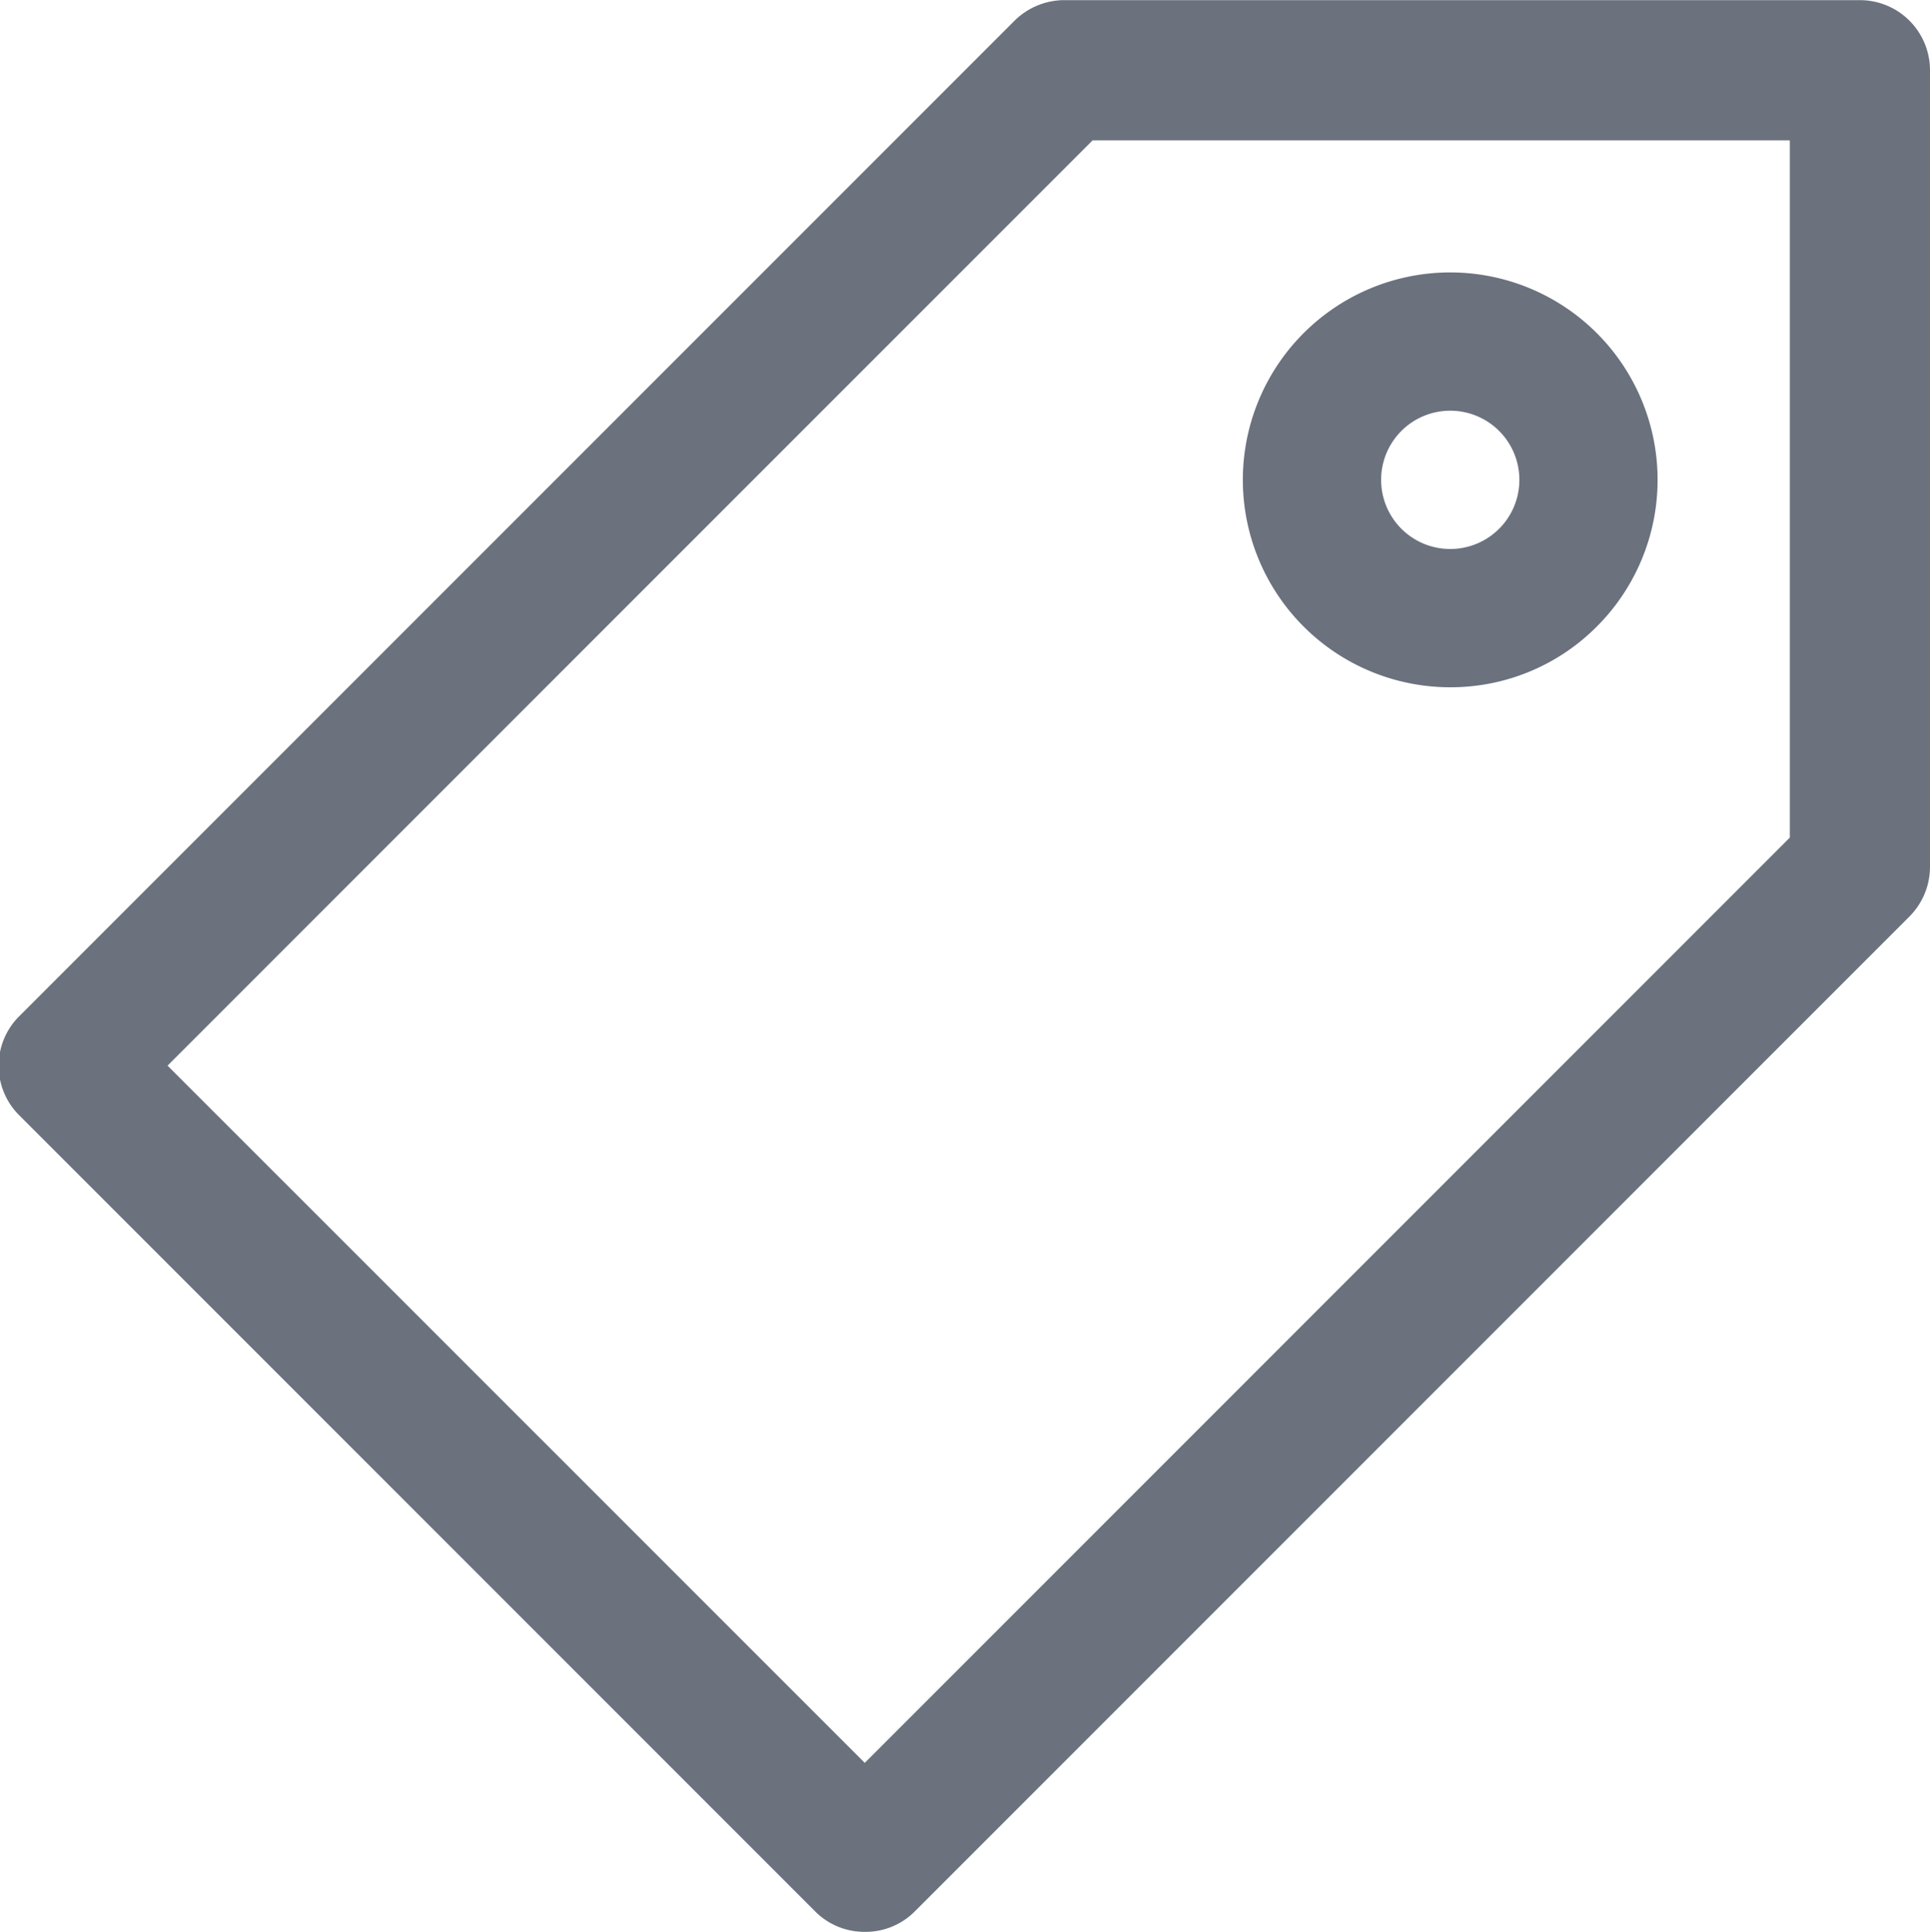 <svg xmlns="http://www.w3.org/2000/svg" xmlns:xlink="http://www.w3.org/1999/xlink" width="13.96" height="13.97" viewBox="0 0 13.96 13.97">
  <defs>
    <clipPath id="clip-path">
      <rect id="vectorMask" width="13.96" height="13.97" transform="translate(758.01 470.03)" fill="none"/>
    </clipPath>
  </defs>
  <g id="price-tag" transform="translate(-758.01 -470.03)">
    <g id="Group_3" data-name="Group 3">
      <rect id="Clip_2" data-name="Clip 2" width="13.96" height="13.97" transform="translate(758.01 470.03)" fill="rgba(0,0,0,0)"/>
      <g id="Mask_by_Clip_2" data-name="Mask by Clip 2" clip-path="url(#clip-path)">
        <g id="Mask_by_Clip_2-2" data-name="Mask by Clip 2">
          <path id="Fill_1" data-name="Fill 1" d="M764.264,484a.5.5,0,0,1-.358-.148l-5.757-5.757a.505.505,0,0,1,0-.716l7.2-7.2a.513.513,0,0,1,.358-.148h5.757a.507.507,0,0,1,.506.507V476.3a.509.509,0,0,1-.148.357l-7.2,7.2A.5.5,0,0,1,764.264,484Zm1.649-12.955h0l-6.691,6.691,5.043,5.042,6.691-6.691v-5.042Z" fill="#6b727e"/>
        </g>
      </g>
    </g>
    <path id="Fill_4" data-name="Fill 4" d="M768.5,475a1.5,1.5,0,1,1,1.061-.44A1.491,1.491,0,0,1,768.5,475Zm0-2a.5.5,0,1,0,.354.147A.5.5,0,0,0,768.5,473Z" fill="#6b727e"/>
  </g>
</svg>
